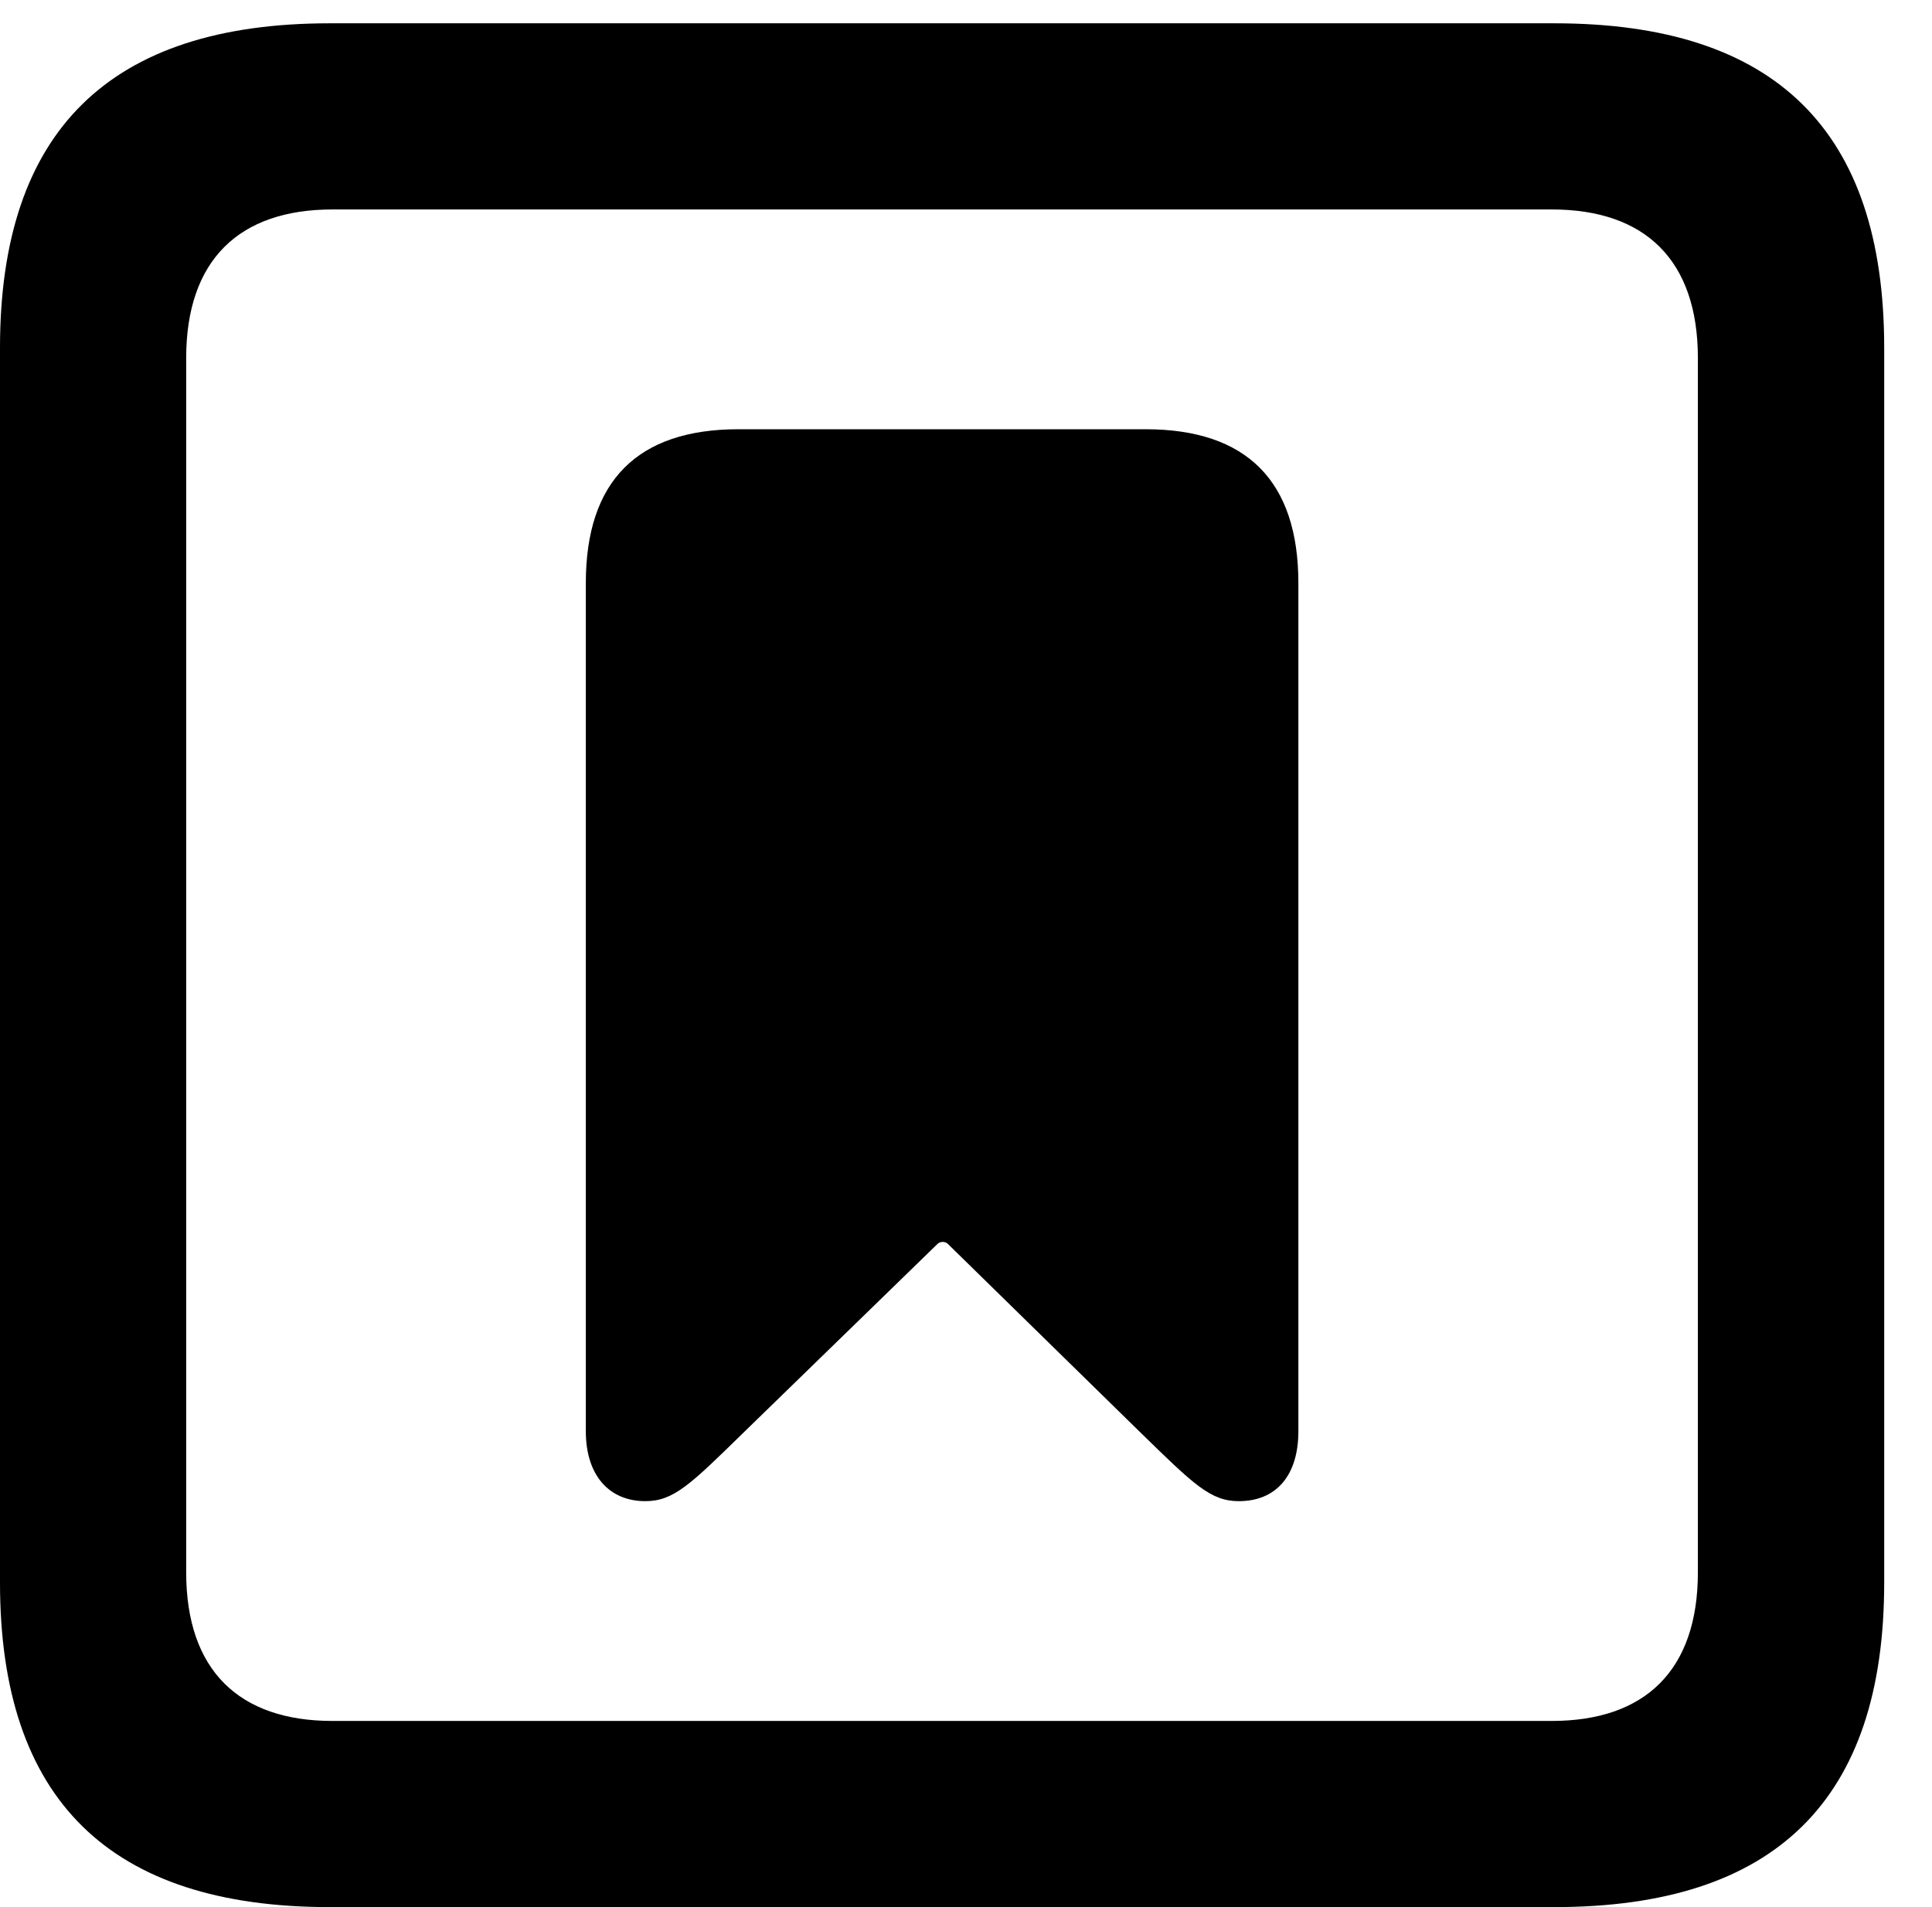 <svg version="1.1" xmlns="http://www.w3.org/2000/svg" xmlns:xlink="http://www.w3.org/1999/xlink" width="14.59" height="14.404" viewBox="0 0 14.59 14.404">
 <g>
  <rect height="14.404" opacity="0" width="14.59" x="0" y="0"/>
  <path d="M2.49 14.404L11.738 14.404C13.408 14.404 14.229 13.594 14.229 11.953L14.229 2.627C14.229 0.986 13.408 0.176 11.738 0.176L2.49 0.176C0.83 0.176 0 0.986 0 2.627L0 11.953C0 13.594 0.83 14.404 2.49 14.404ZM2.51 12.998C1.807 12.998 1.406 12.617 1.406 11.875L1.406 2.705C1.406 1.963 1.807 1.582 2.51 1.582L11.719 1.582C12.422 1.582 12.822 1.963 12.822 2.705L12.822 11.875C12.822 12.617 12.422 12.998 11.719 12.998Z" fill="currentColor"/>
  <path d="M4.873 11.338C5.088 11.338 5.215 11.211 5.615 10.82L7.08 9.395C7.1 9.375 7.139 9.375 7.158 9.395L8.613 10.82C9.014 11.211 9.141 11.338 9.355 11.338C9.639 11.338 9.805 11.143 9.805 10.81L9.805 4.404C9.805 3.633 9.414 3.242 8.652 3.242L5.576 3.242C4.814 3.242 4.424 3.633 4.424 4.404L4.424 10.81C4.424 11.143 4.6 11.338 4.873 11.338Z" fill="currentColor"/>
 </g>
</svg>
